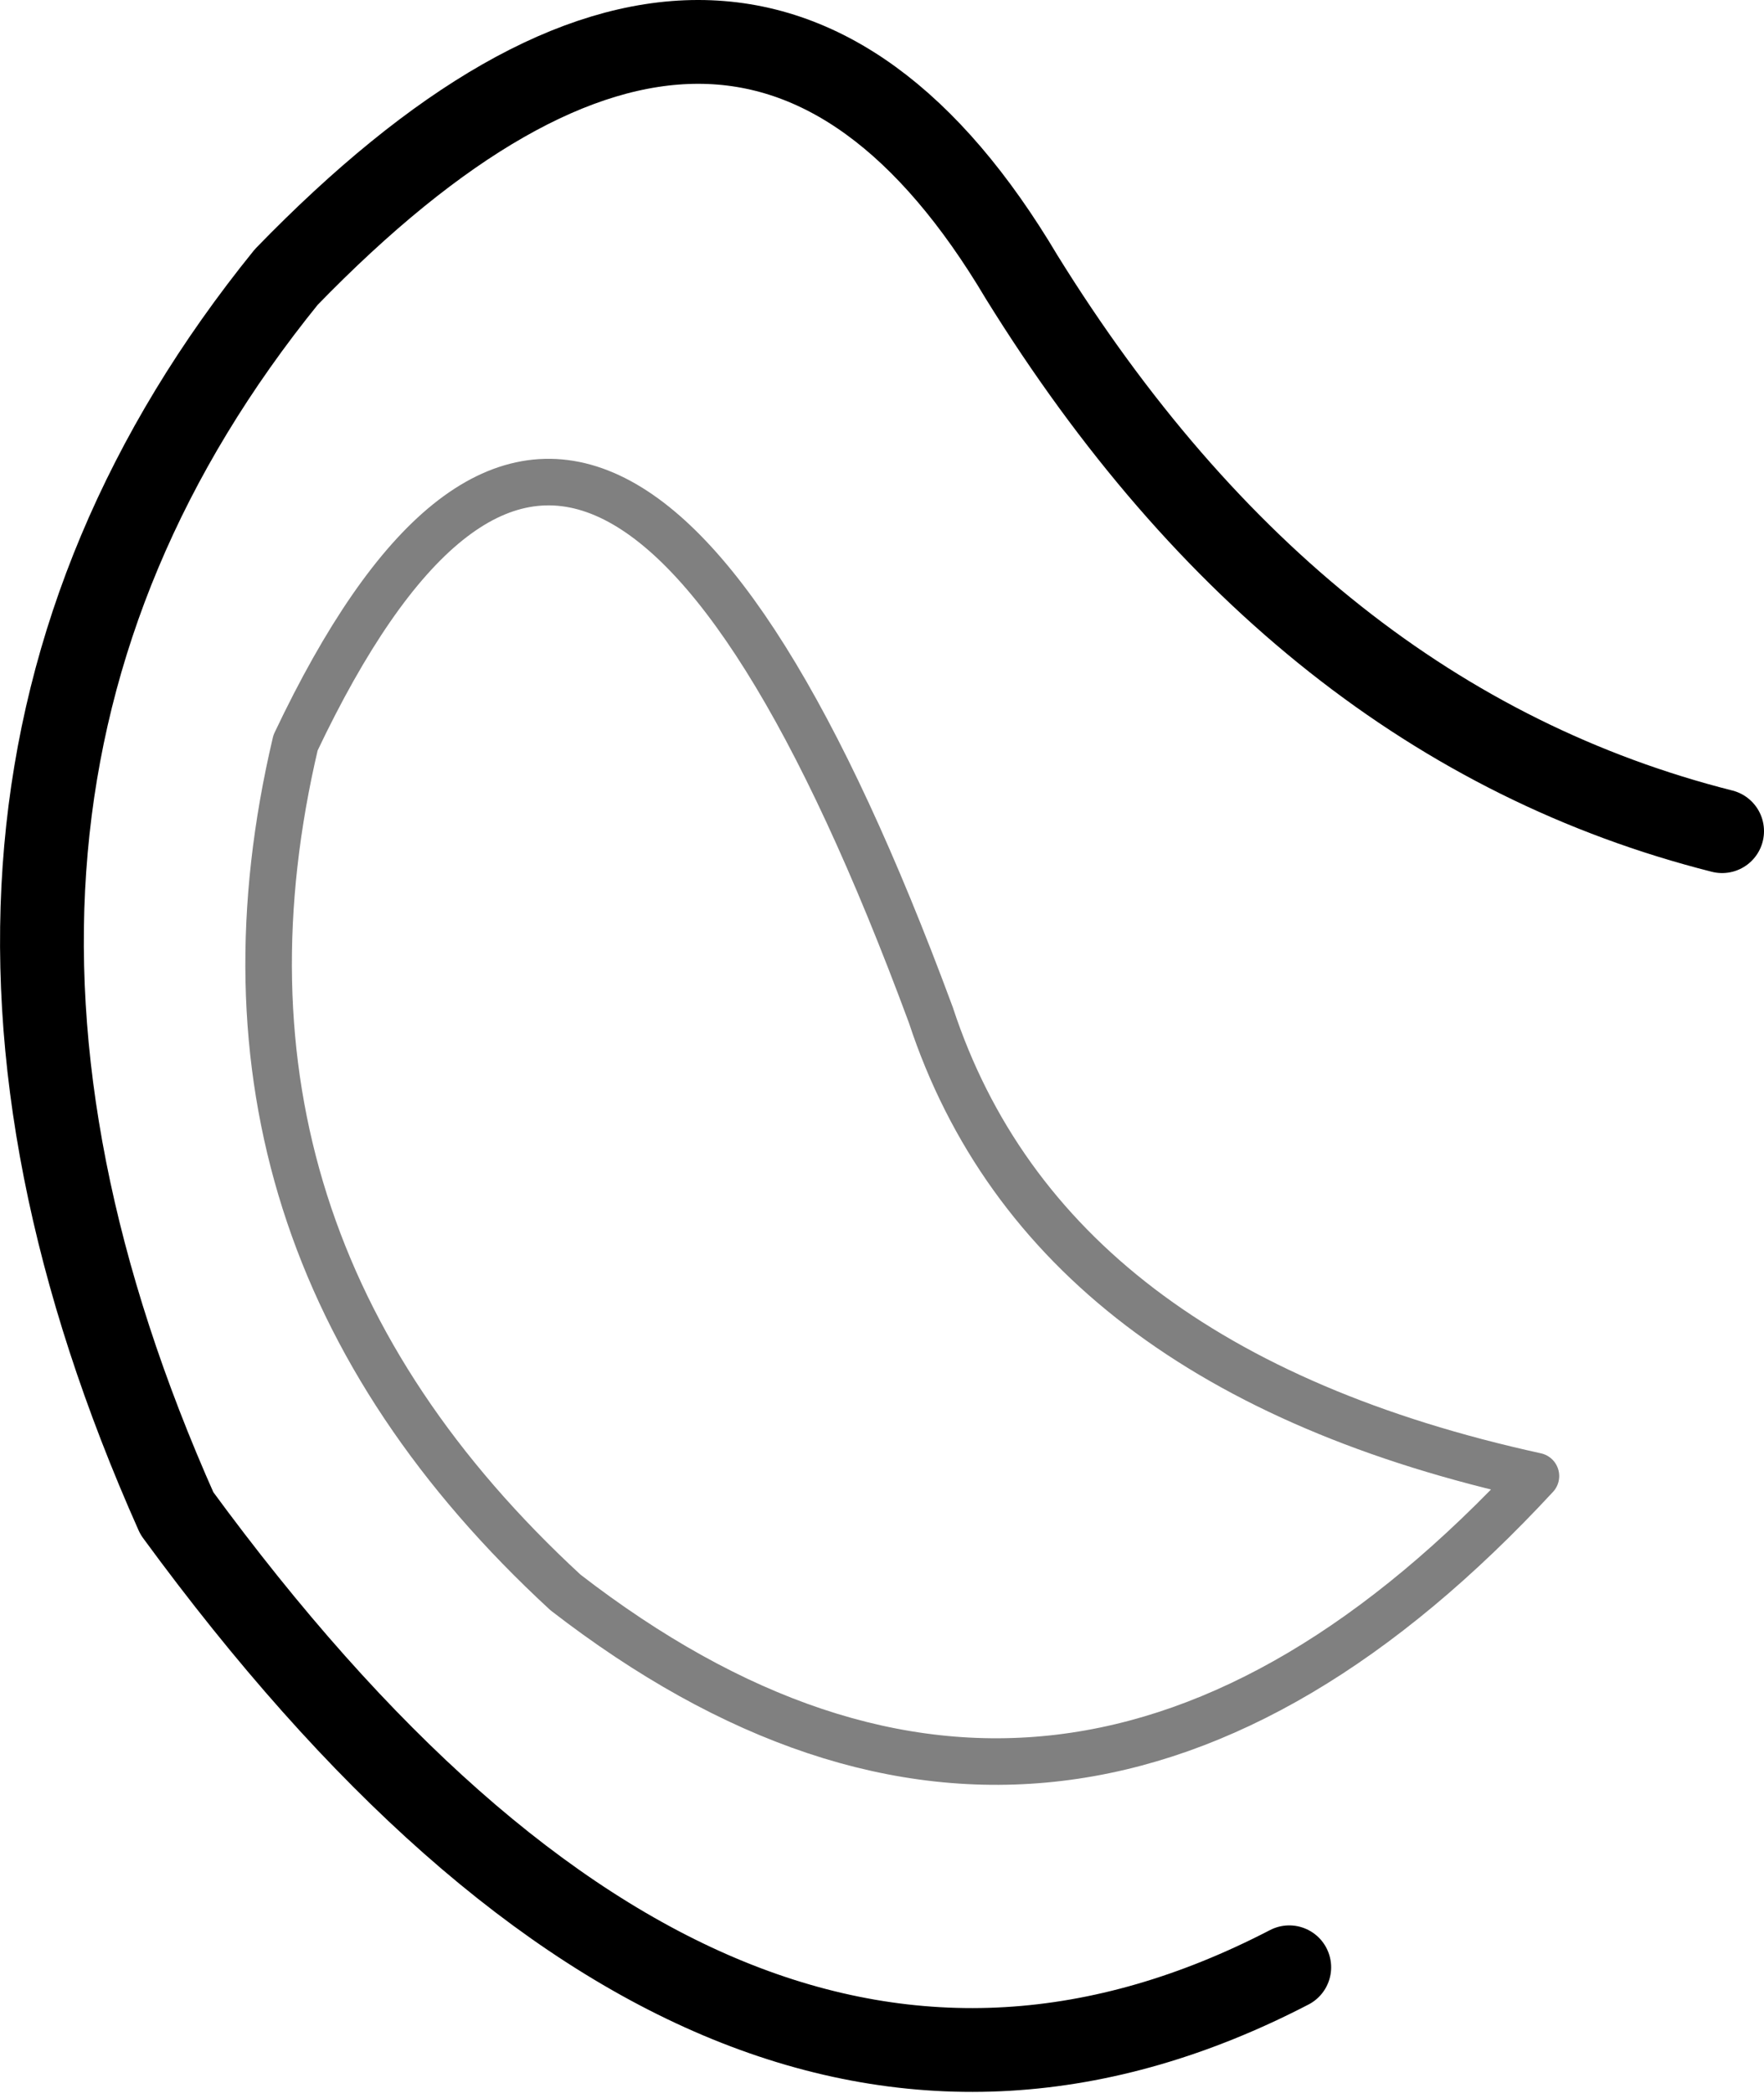 <?xml version="1.0" encoding="UTF-8" standalone="no"?>
<svg xmlns:ffdec="https://www.free-decompiler.com/flash" xmlns:xlink="http://www.w3.org/1999/xlink" ffdec:objectType="shape" height="44.95px" width="37.9px" xmlns="http://www.w3.org/2000/svg">
  <g transform="matrix(1.0, 0.0, 0.0, 1.0, 23.9, 89.75)">
    <path d="M13.1 -71.9 Q4.0 -74.2 -1.95 -83.8 -7.95 -93.9 -17.75 -83.8 -26.9 -72.5 -20.1 -57.25 -8.35 -41.2 3.8 -47.5" fill="none" stroke="#000000" stroke-linecap="round" stroke-linejoin="round" stroke-width="1.8"/>
    <path d="M9.1 -58.05 Q-1.4 -60.35 -3.9 -67.95 -11.1 -87.4 -17.55 -73.8 -20.05 -63.2 -11.75 -55.55 -0.95 -47.2 9.1 -58.05 Z" fill="none" stroke="#000000" stroke-linecap="round" stroke-linejoin="round" stroke-opacity="0.498" stroke-width="1.0"/>
  </g>
</svg>
